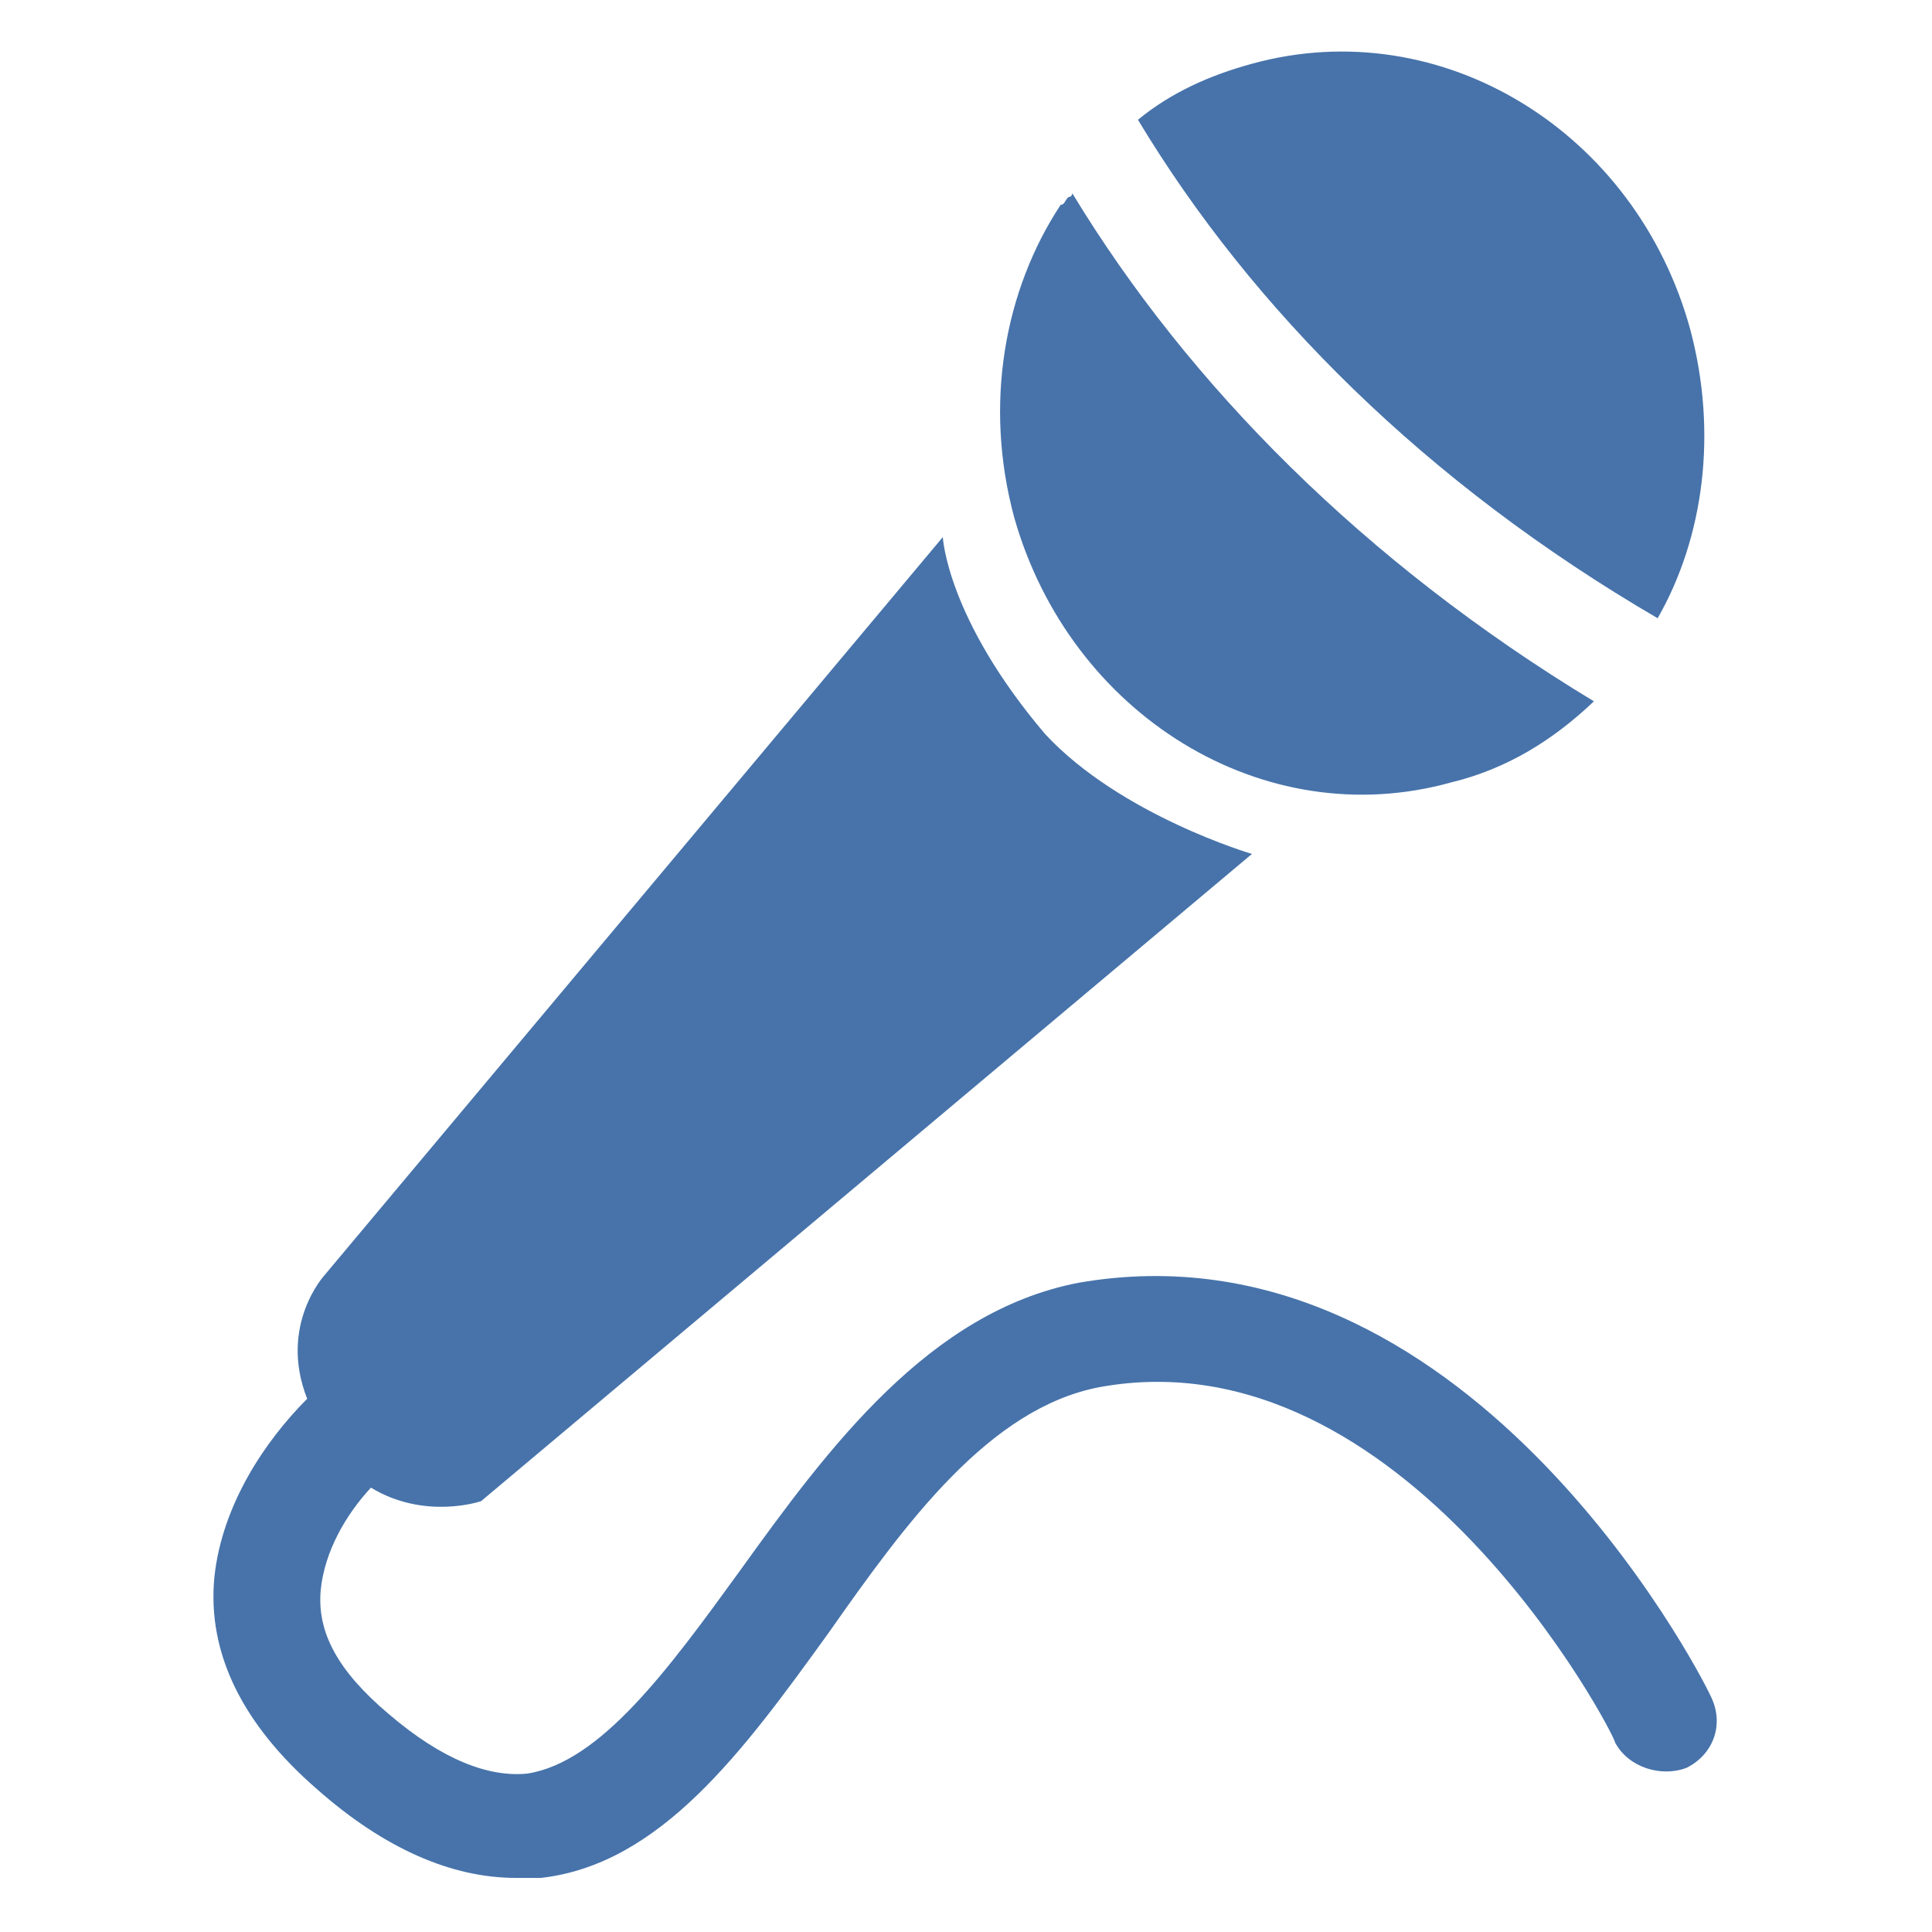 <?xml version="1.0" encoding="utf-8"?>
<!-- Generator: Adobe Illustrator 26.0.1, SVG Export Plug-In . SVG Version: 6.00 Build 0)  -->
<svg version="1.1" baseProfile="tiny" id="Layer_1" xmlns="http://www.w3.org/2000/svg" xmlns:xlink="http://www.w3.org/1999/xlink"
	 x="0px" y="0px" viewBox="0 0 100 100" overflow="visible" xml:space="preserve">
<g>
	<path fill="#4773AA" d="M88.5,87.7C88,86.6,75.8,62.9,55.8,66.4c-7.7,1.5-12.9,8.5-17.5,14.9c-3.7,5.1-7.2,9.9-11,10.5
		c-2,0.2-4.4-0.7-7.2-3.1c-2.6-2.2-3.7-4.2-3.5-6.4c0.2-2,1.3-3.9,2.6-5.3c2.8,1.7,5.7,0.7,5.7,0.7l39.9-33.5c0,0-6.8-2-10.7-6.2
		C49,32,48.8,27.8,48.8,27.8L16.8,66c0,0-2.4,2.6-0.9,6.4c-2.2,2.2-4.4,5.5-4.8,9.2c-0.4,4,1.5,7.7,5.3,11c3.5,3.1,7,4.6,10.3,4.6
		c0.4,0,0.9,0,1.3,0c6.2-0.7,10.5-6.6,14.9-12.7c4-5.7,8.3-11.6,14-12.7c15.8-2.9,26.7,18,26.7,18.4c0.7,1.3,2.4,1.8,3.7,1.3
		C88.7,90.8,89.3,89.2,88.5,87.7z"/>
	<path fill="#4773AA" d="M75.1,40.5c2.9-0.7,5.3-2.2,7.4-4.2l0,0l-1.1,1.1l1.1-1.1c-11.9-7.2-21-16.4-27-26.3l0,0l0,0
		c0,0,0,0.2-0.2,0.2l0,0l0,0c-0.2,0.2-0.2,0.4-0.4,0.4c-2.9,4.4-4,10.3-2.4,16.2C55.4,37,65.4,43.2,75.1,40.5z"/>
	<path fill="#4773AA" d="M85.8,32c2.4-4.2,3.1-9.6,1.7-14.9C84.7,6.8,74.6,0.6,64.8,3.3c-2.2,0.6-4.2,1.5-5.9,2.9
		C64.8,16,73.8,25,85.8,32z"/>
</g>
</svg>
